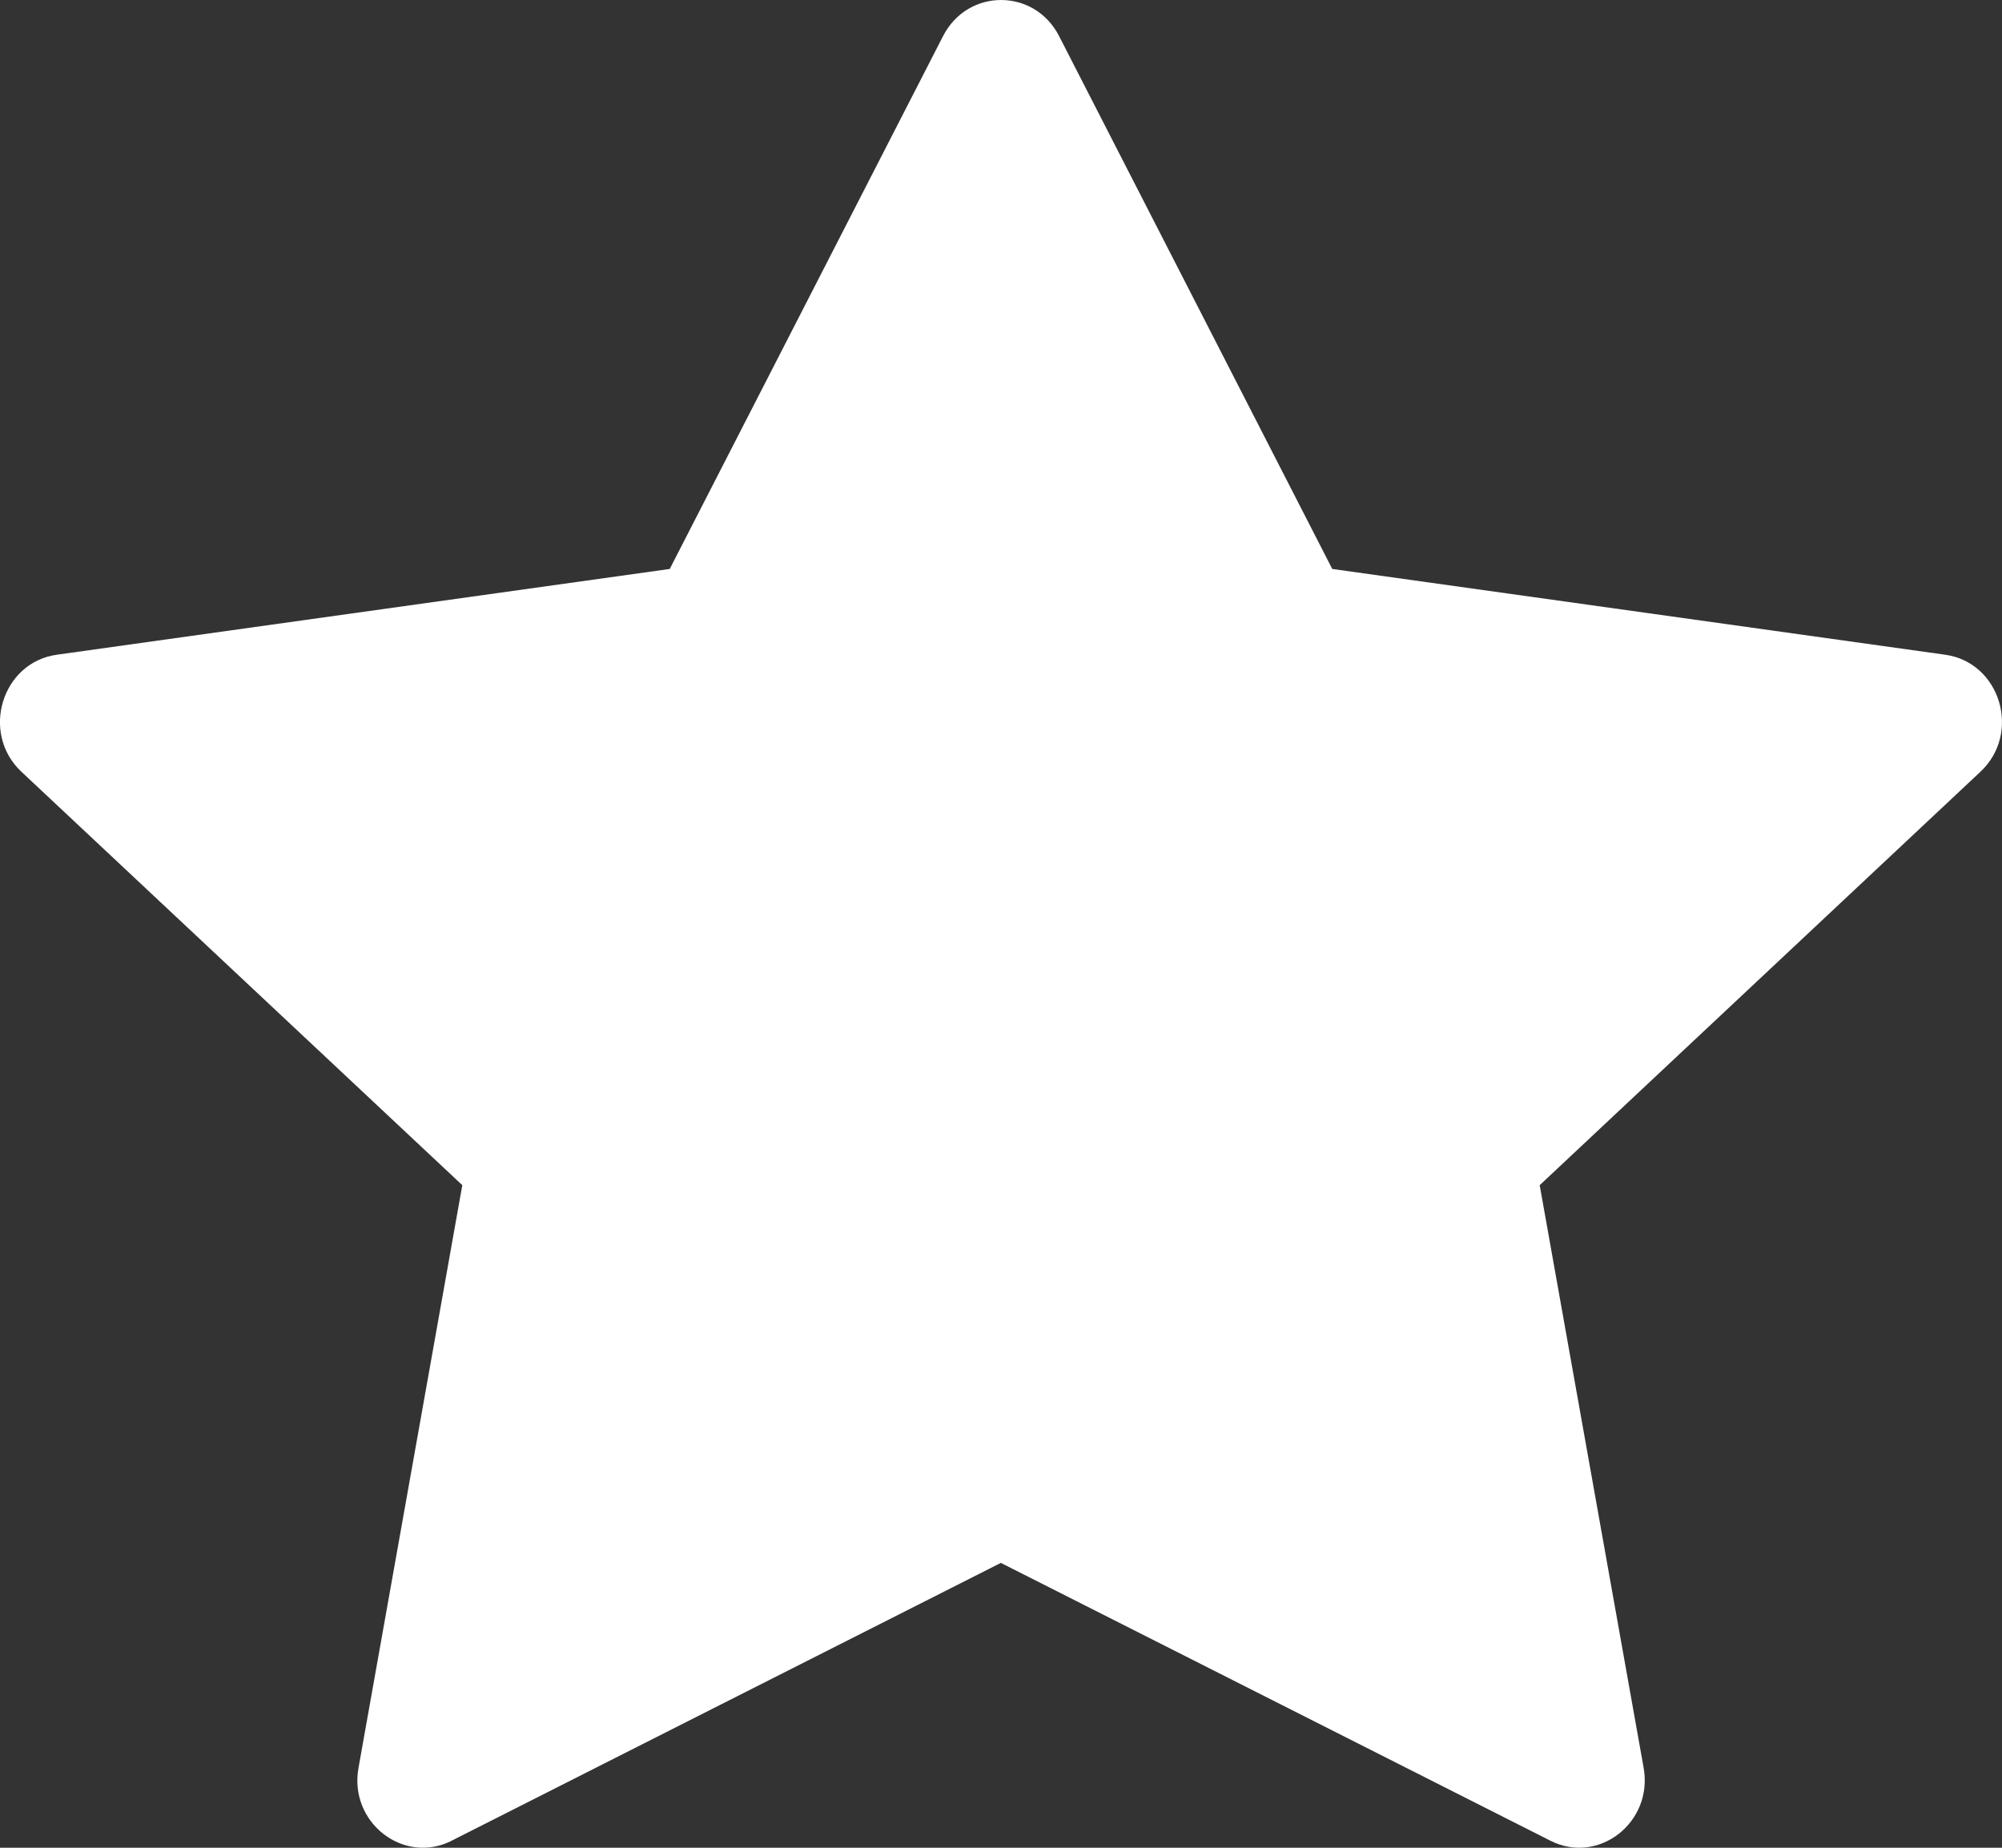 <svg width="13" height="12" viewBox="0 0 13 12" fill="none" xmlns="http://www.w3.org/2000/svg">
<rect x="0" y="0" width="13" height="12" fill="#333333" stroke="none"/>
<path d="M2.934 11.954C2.62 12.113 2.264 11.835 2.328 11.481L3.002 7.697L0.139 5.012C-0.128 4.761 0.011 4.302 0.369 4.252L4.349 3.695L6.124 0.234C6.284 -0.078 6.717 -0.078 6.877 0.234L8.651 3.695L12.631 4.252C12.989 4.302 13.128 4.761 12.86 5.012L9.998 7.697L10.673 11.481C10.736 11.835 10.38 12.113 10.067 11.954L6.499 10.15L2.933 11.954H2.934Z" fill="white"/>
</svg>
